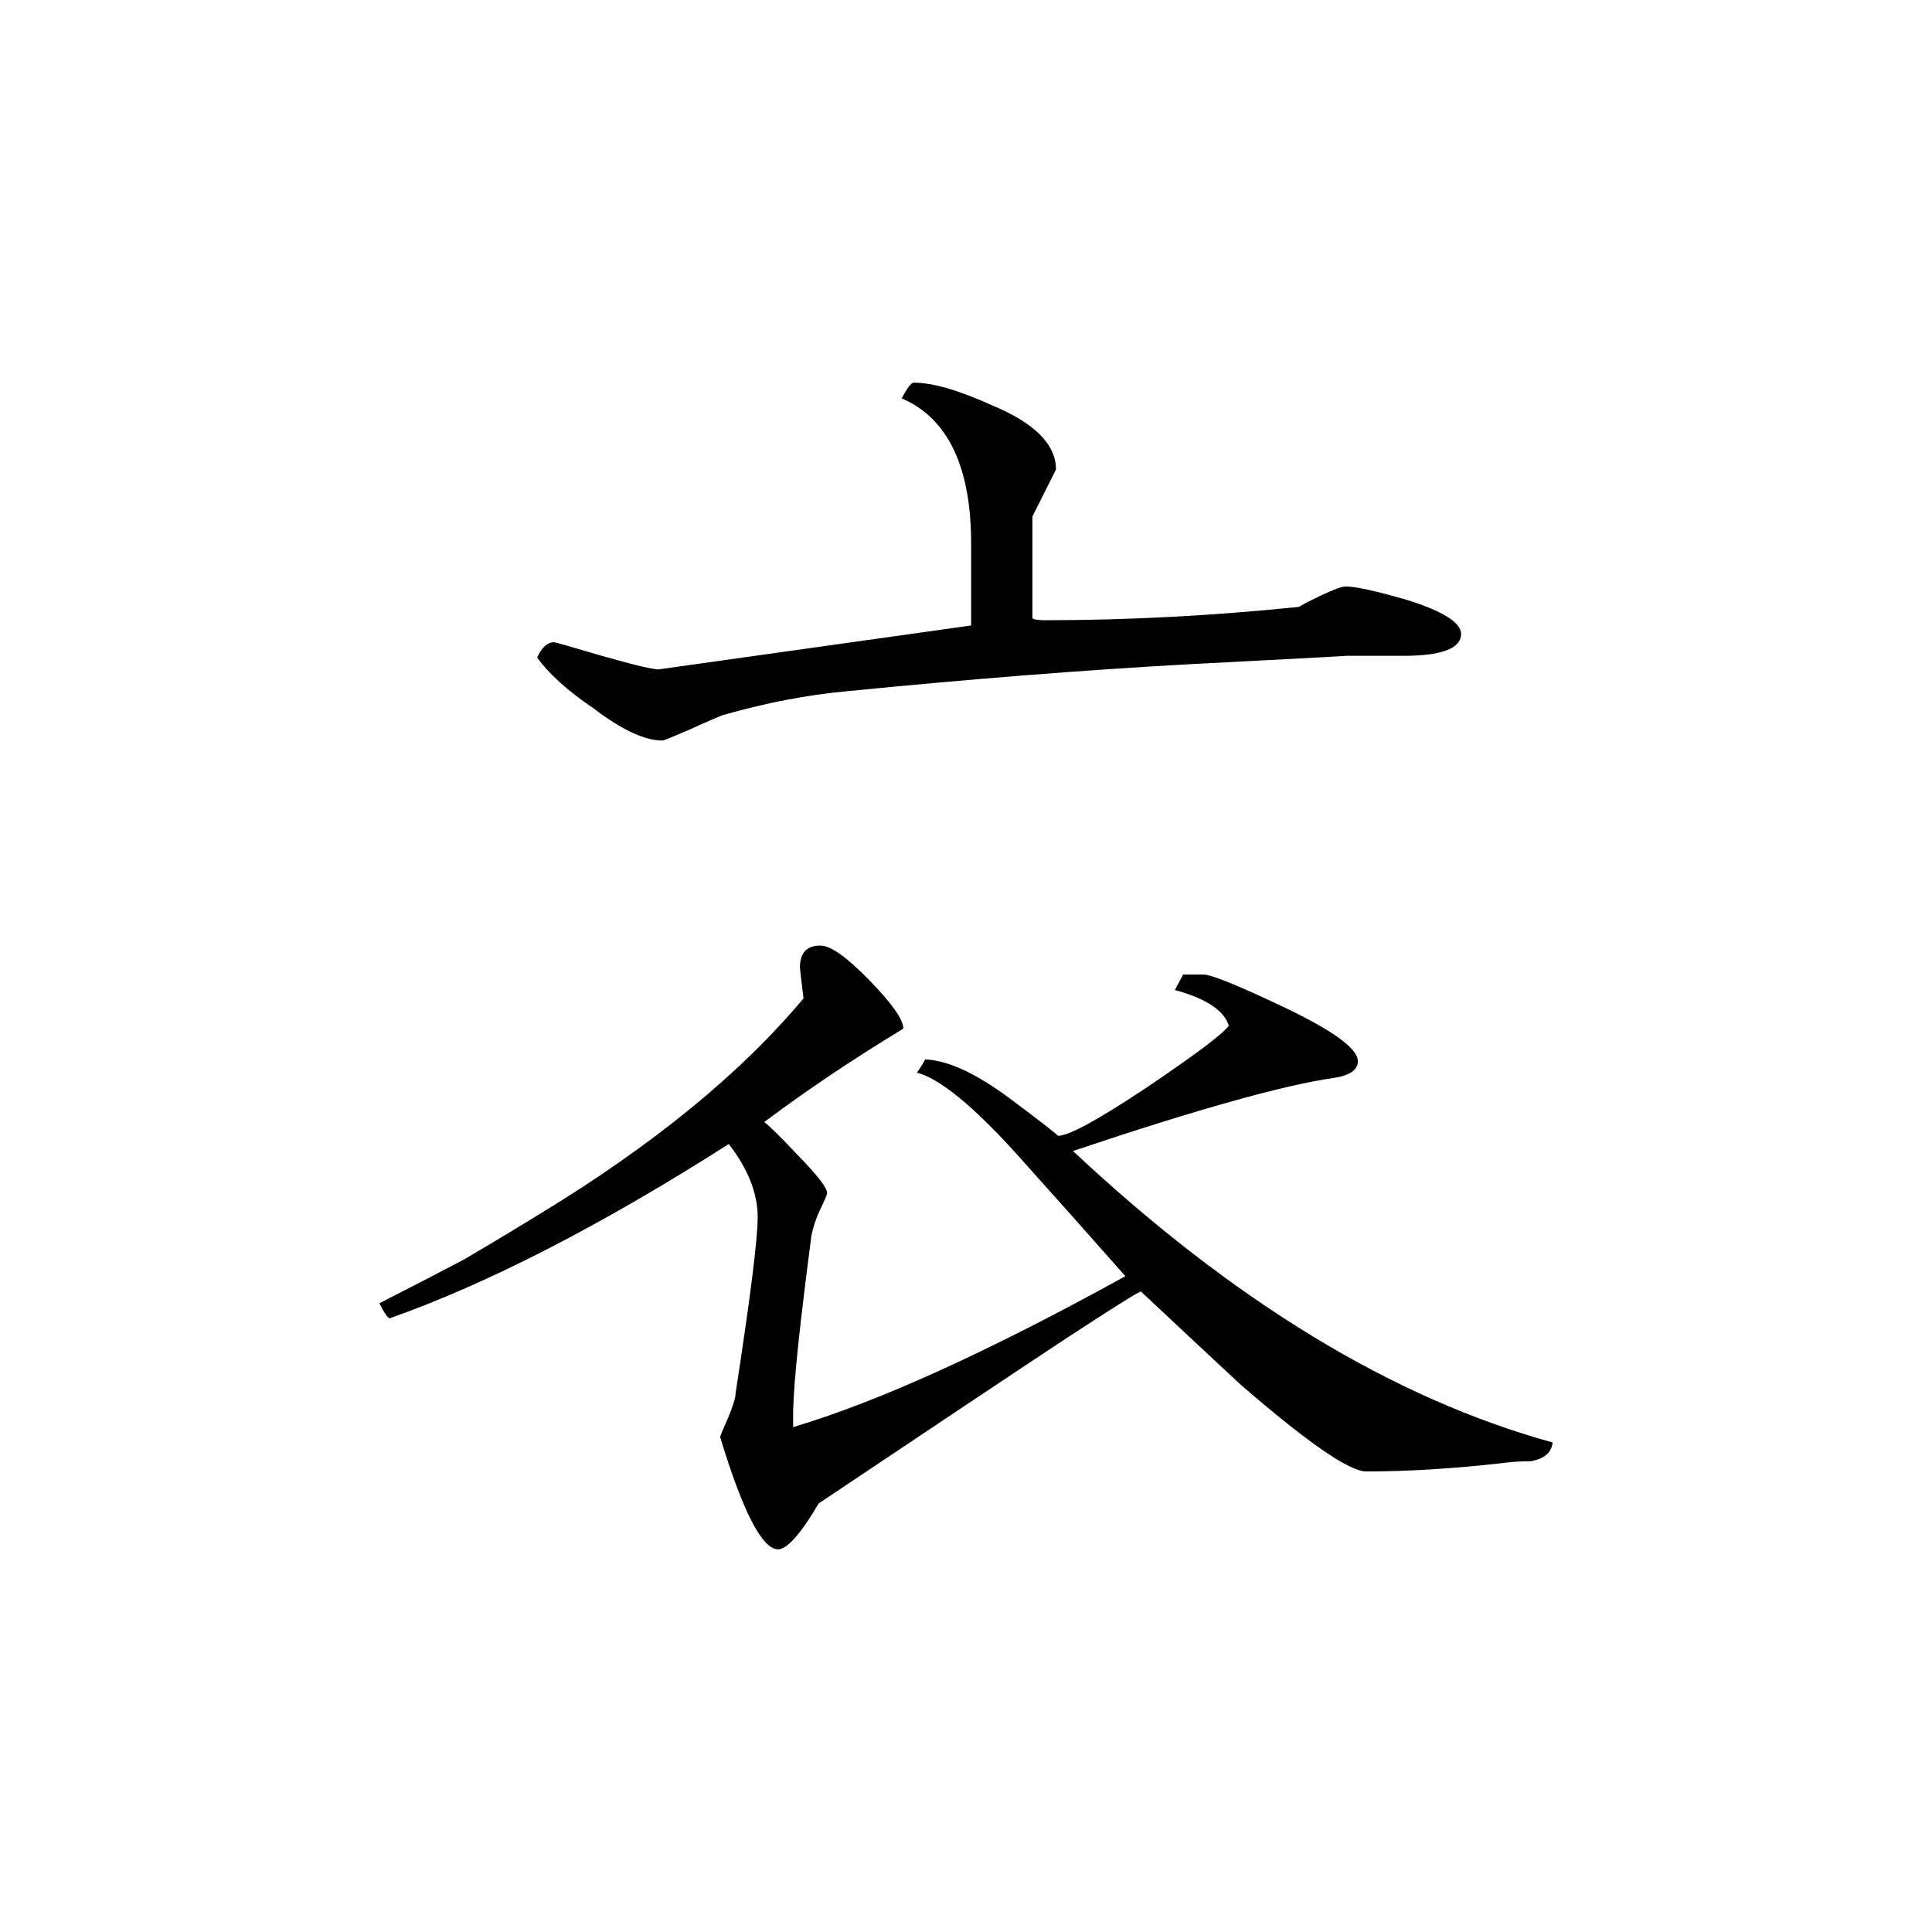 <svg height="40" viewBox="0 0 40 40" width="40" xmlns="http://www.w3.org/2000/svg">
    <path
        d="m30.25 13.125c0 .297-.395.453-1.188.453h-1.199c.07 0-1 .059-3.203.172-2.207.121-4.582.309-7.133.562-.805.074-1.656.234-2.57.496-.117.047-.348.145-.688.301-.344.145-.523.223-.547.223-.379 0-.852-.223-1.441-.672-.543-.367-.926-.719-1.16-1.047.098-.211.211-.316.352-.316.027 0 .336.09.934.266.605.172 1.004.277 1.219.297l6.48-.91v-1.695c0-1.586-.477-2.594-1.438-3.008.117-.215.195-.324.25-.324.395 0 .93.156 1.613.465.887.367 1.332.812 1.332 1.332-.094.184-.254.512-.488.973v2.109c.043.031.141.039.277.039 1.711 0 3.473-.094 5.25-.277.031-.031.176-.105.445-.234.266-.125.438-.188.512-.188.207 0 .629.094 1.266.277.75.234 1.125.473 1.125.707zm1.895 16.738c-.02.215-.176.34-.453.391-.188 0-.383.008-.598.039-1.004.113-1.938.172-2.809.172-.348 0-1.219-.602-2.594-1.793-.707-.656-1.395-1.301-2.07-1.934-.117.047-.621.367-1.512.949-1.027.676-2.75 1.828-5.16 3.441-.371.633-.656.949-.84.949-.328 0-.73-.777-1.199-2.324 0-.02.055-.148.164-.398.102-.246.156-.414.156-.512.301-1.957.457-3.176.457-3.645 0-.496-.203-1-.598-1.512-2.648 1.688-4.992 2.891-7.023 3.609-.047-.02-.117-.121-.211-.312.727-.371 1.312-.676 1.758-.91.156-.094.695-.406 1.578-.949 2.312-1.406 4.133-2.887 5.445-4.453-.023-.215-.055-.422-.074-.637 0-.305.137-.457.422-.457.215 0 .547.238 1.016.719.473.484.703.816.703 1-1.078.656-2.031 1.297-2.879 1.934.117.094.344.312.672.664.414.422.629.695.629.809 0 .02-.047.141-.141.332-.094.199-.152.383-.184.543-.223 1.715-.359 2.918-.379 3.621v.348c1.781-.531 4.074-1.578 6.879-3.125-.742-.84-1.492-1.684-2.25-2.527-.91-1.008-1.602-1.566-2.066-1.688.047-.062.109-.16.172-.273.473.02 1.051.289 1.746.805.688.512 1.02.777 1 .777.234 0 .844-.34 1.844-1.004.988-.668 1.562-1.094 1.695-1.277-.094-.309-.461-.559-1.117-.738.039-.074.098-.184.172-.32h.422c.16 0 .719.227 1.648.668 1.027.488 1.547.863 1.547 1.125 0 .184-.172.297-.5.348-1.004.141-2.805.641-5.398 1.512 3.32 3.113 6.633 5.125 9.93 6.035zm0 0" />
</svg>
